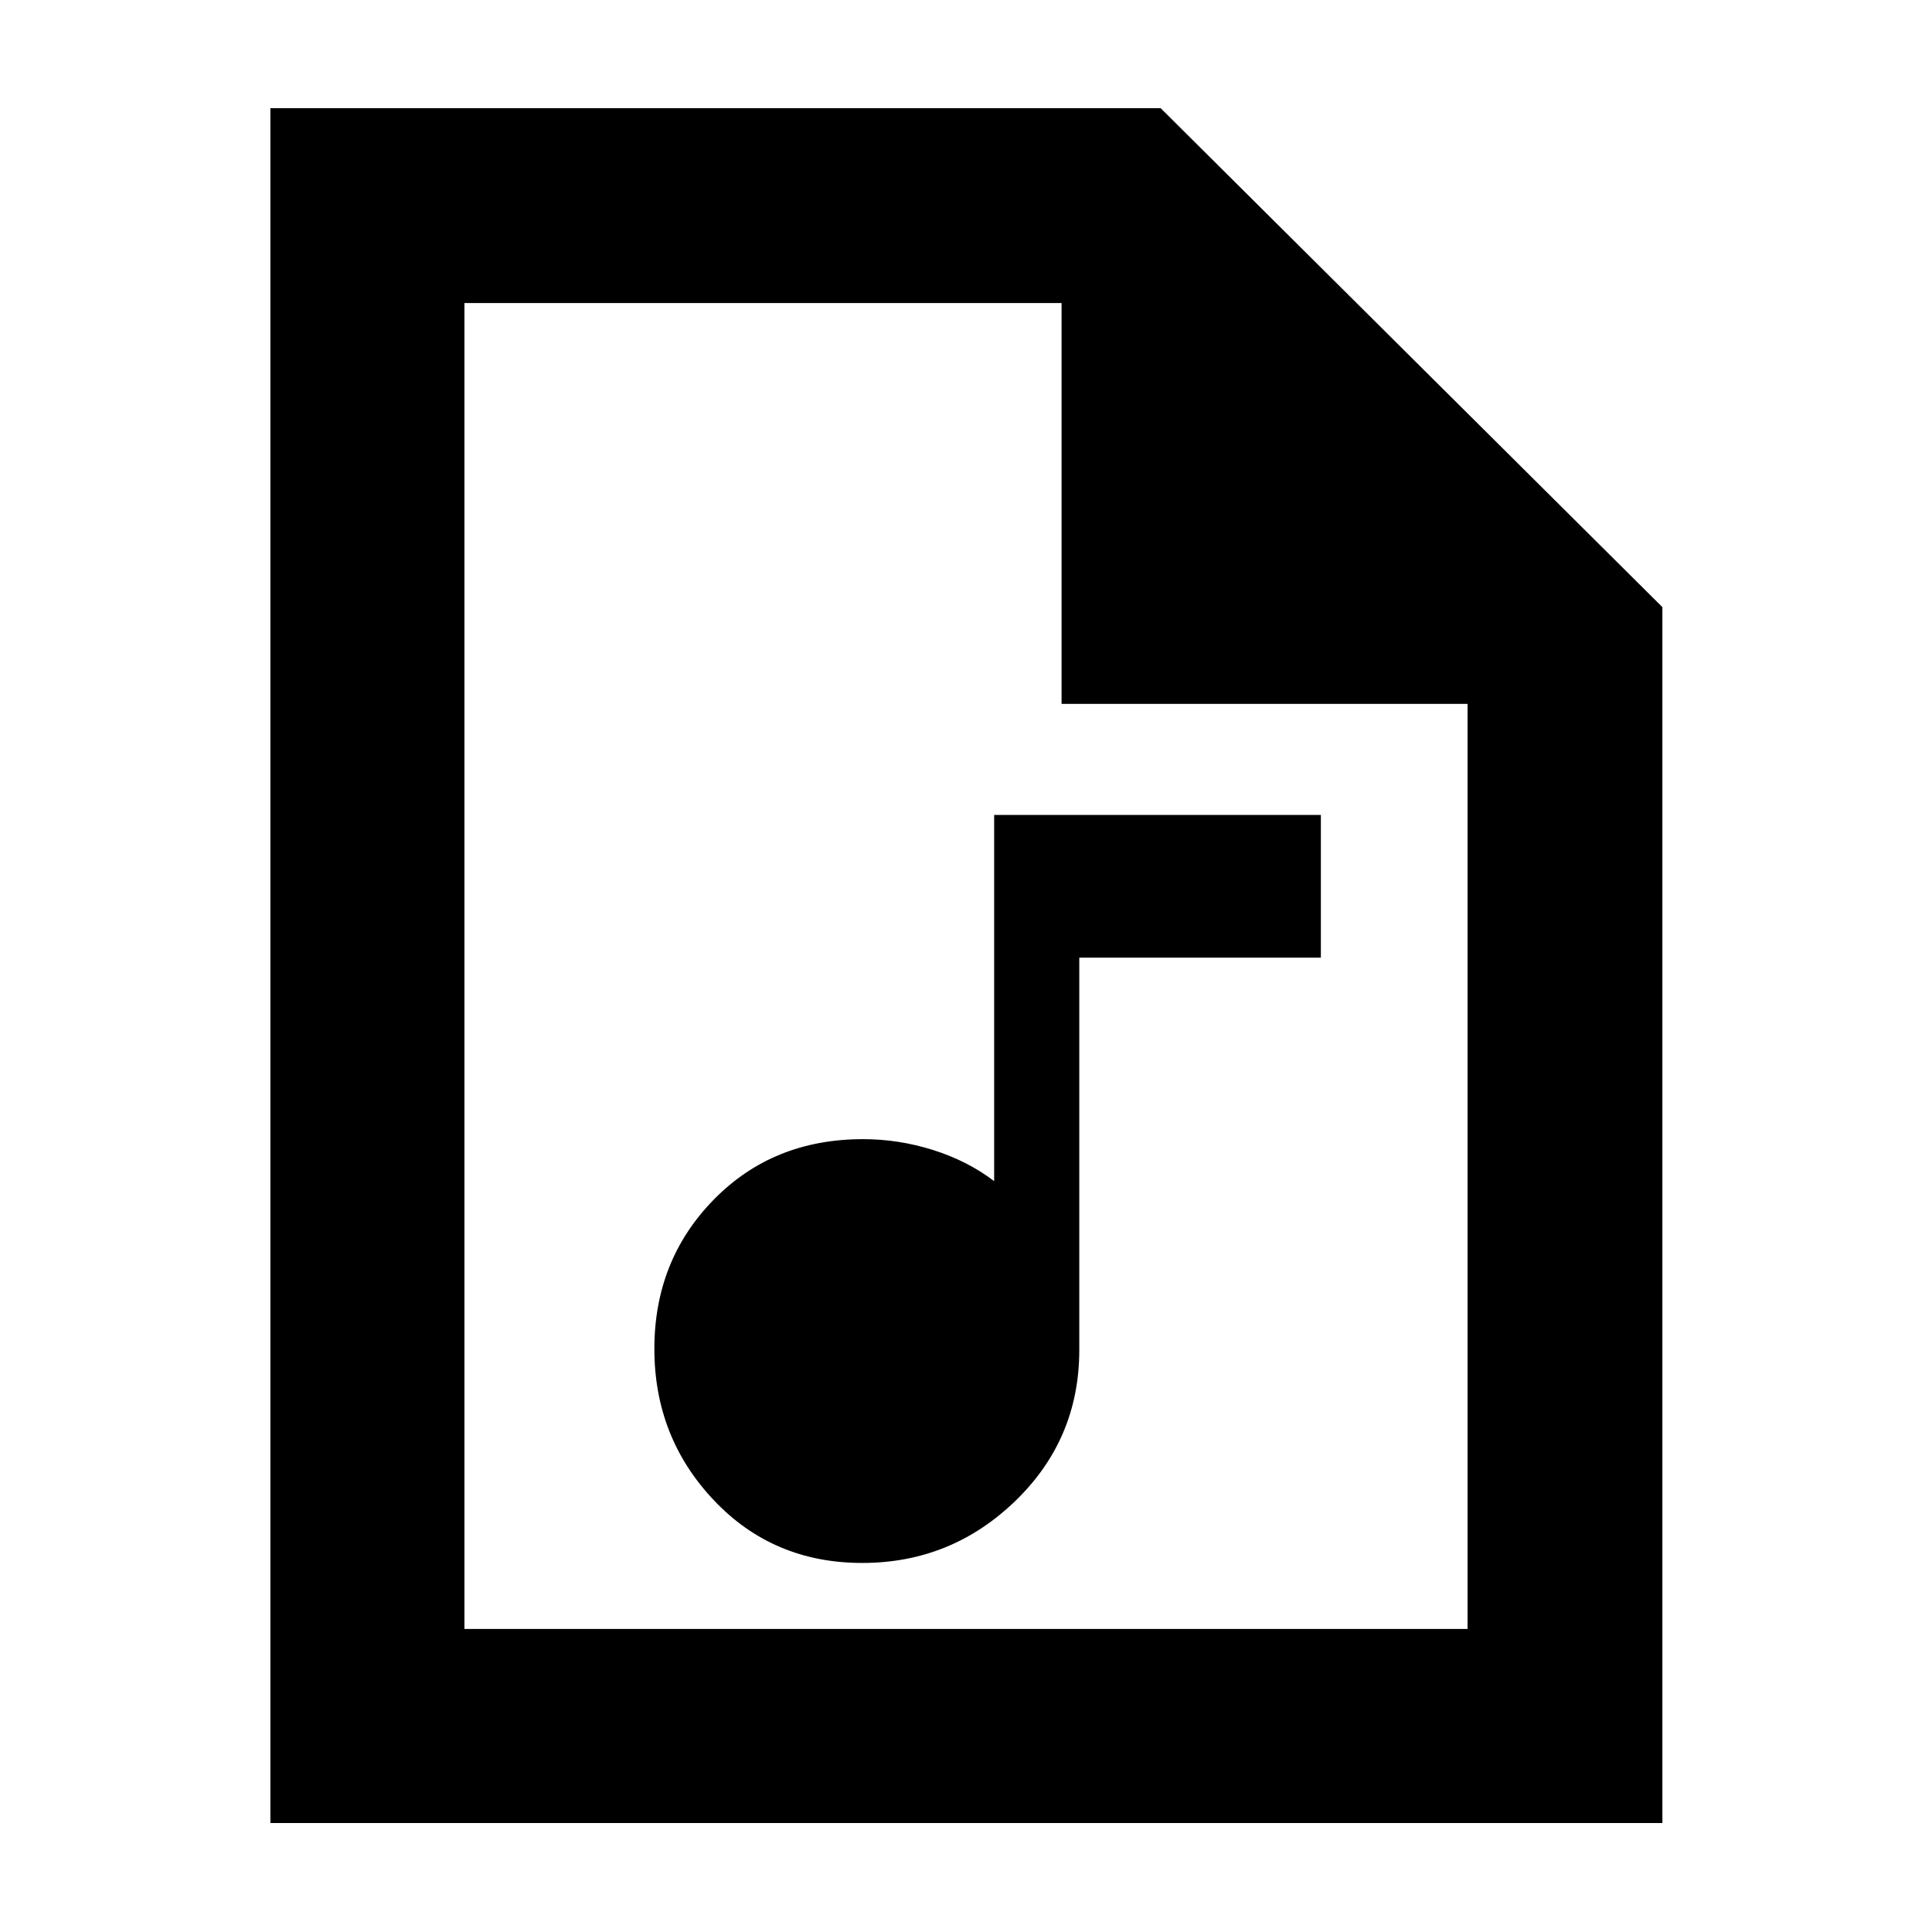 <svg xmlns="http://www.w3.org/2000/svg" height="40" viewBox="0 -960 960 960" width="40"><path d="M428.44-183.38q44.14 0 75.99-30.73 31.86-30.74 31.86-75.14v-194.9h120.04v-70.91H493.99v181.96q-13.11-10-30.23-15.43t-34.93-5.43q-44.81 0-74.25 30.13-29.43 30.12-29.43 74.04 0 43.93 29.48 75.17 29.49 31.24 73.81 31.24ZM134.35-54.15v-852.08h442.39l249.29 247.91v604.17H134.35Zm393.14-556.11v-199.16H230.78v658.84h498.44v-459.68H527.49ZM230.78-809.42v199.16-199.16 658.84-658.84Z"/></svg>